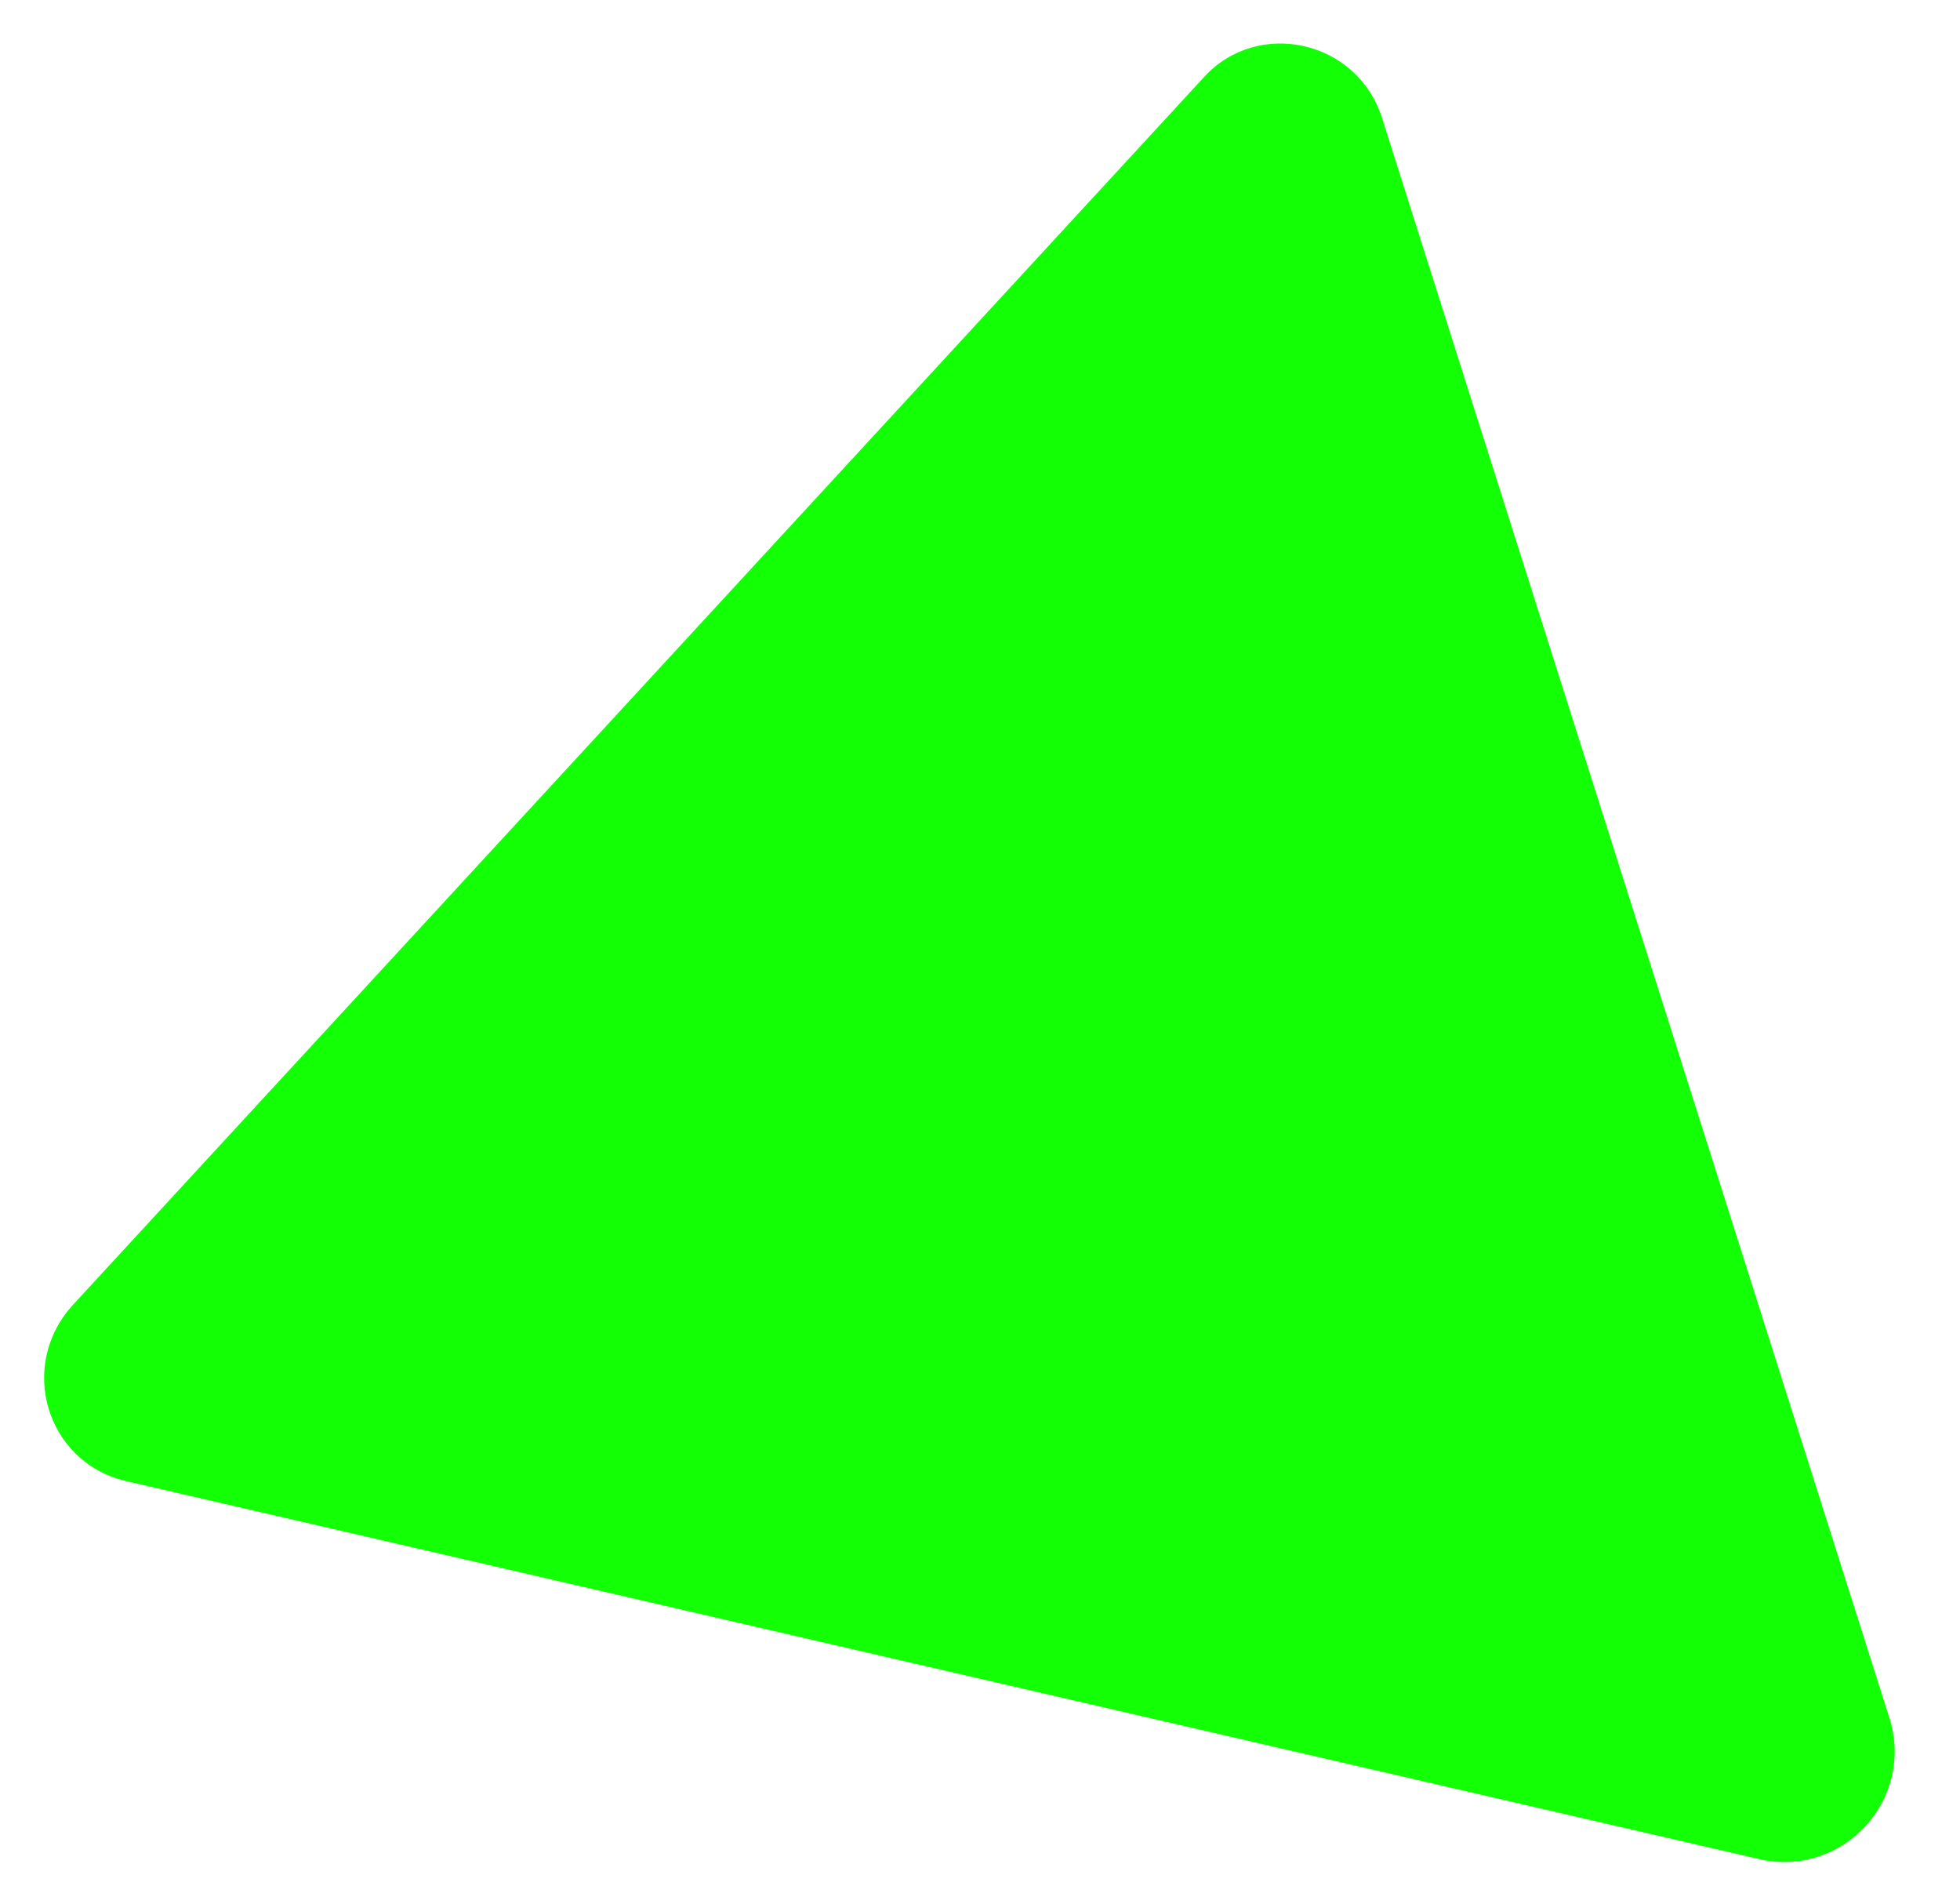 <svg width="25" height="24" viewBox="0 0 25 24" fill="none" xmlns="http://www.w3.org/2000/svg">
<path d="M24.111 21.944L17.623 1.489C17.299 0.507 16.044 0.238 15.363 0.977L12.641 3.931L3.963 13.349L0.934 16.636C0.219 17.412 0.589 18.641 1.594 18.884L22.477 23.717C23.516 23.923 24.401 22.963 24.111 21.944Z" fill="#13FF06"/>
</svg>
